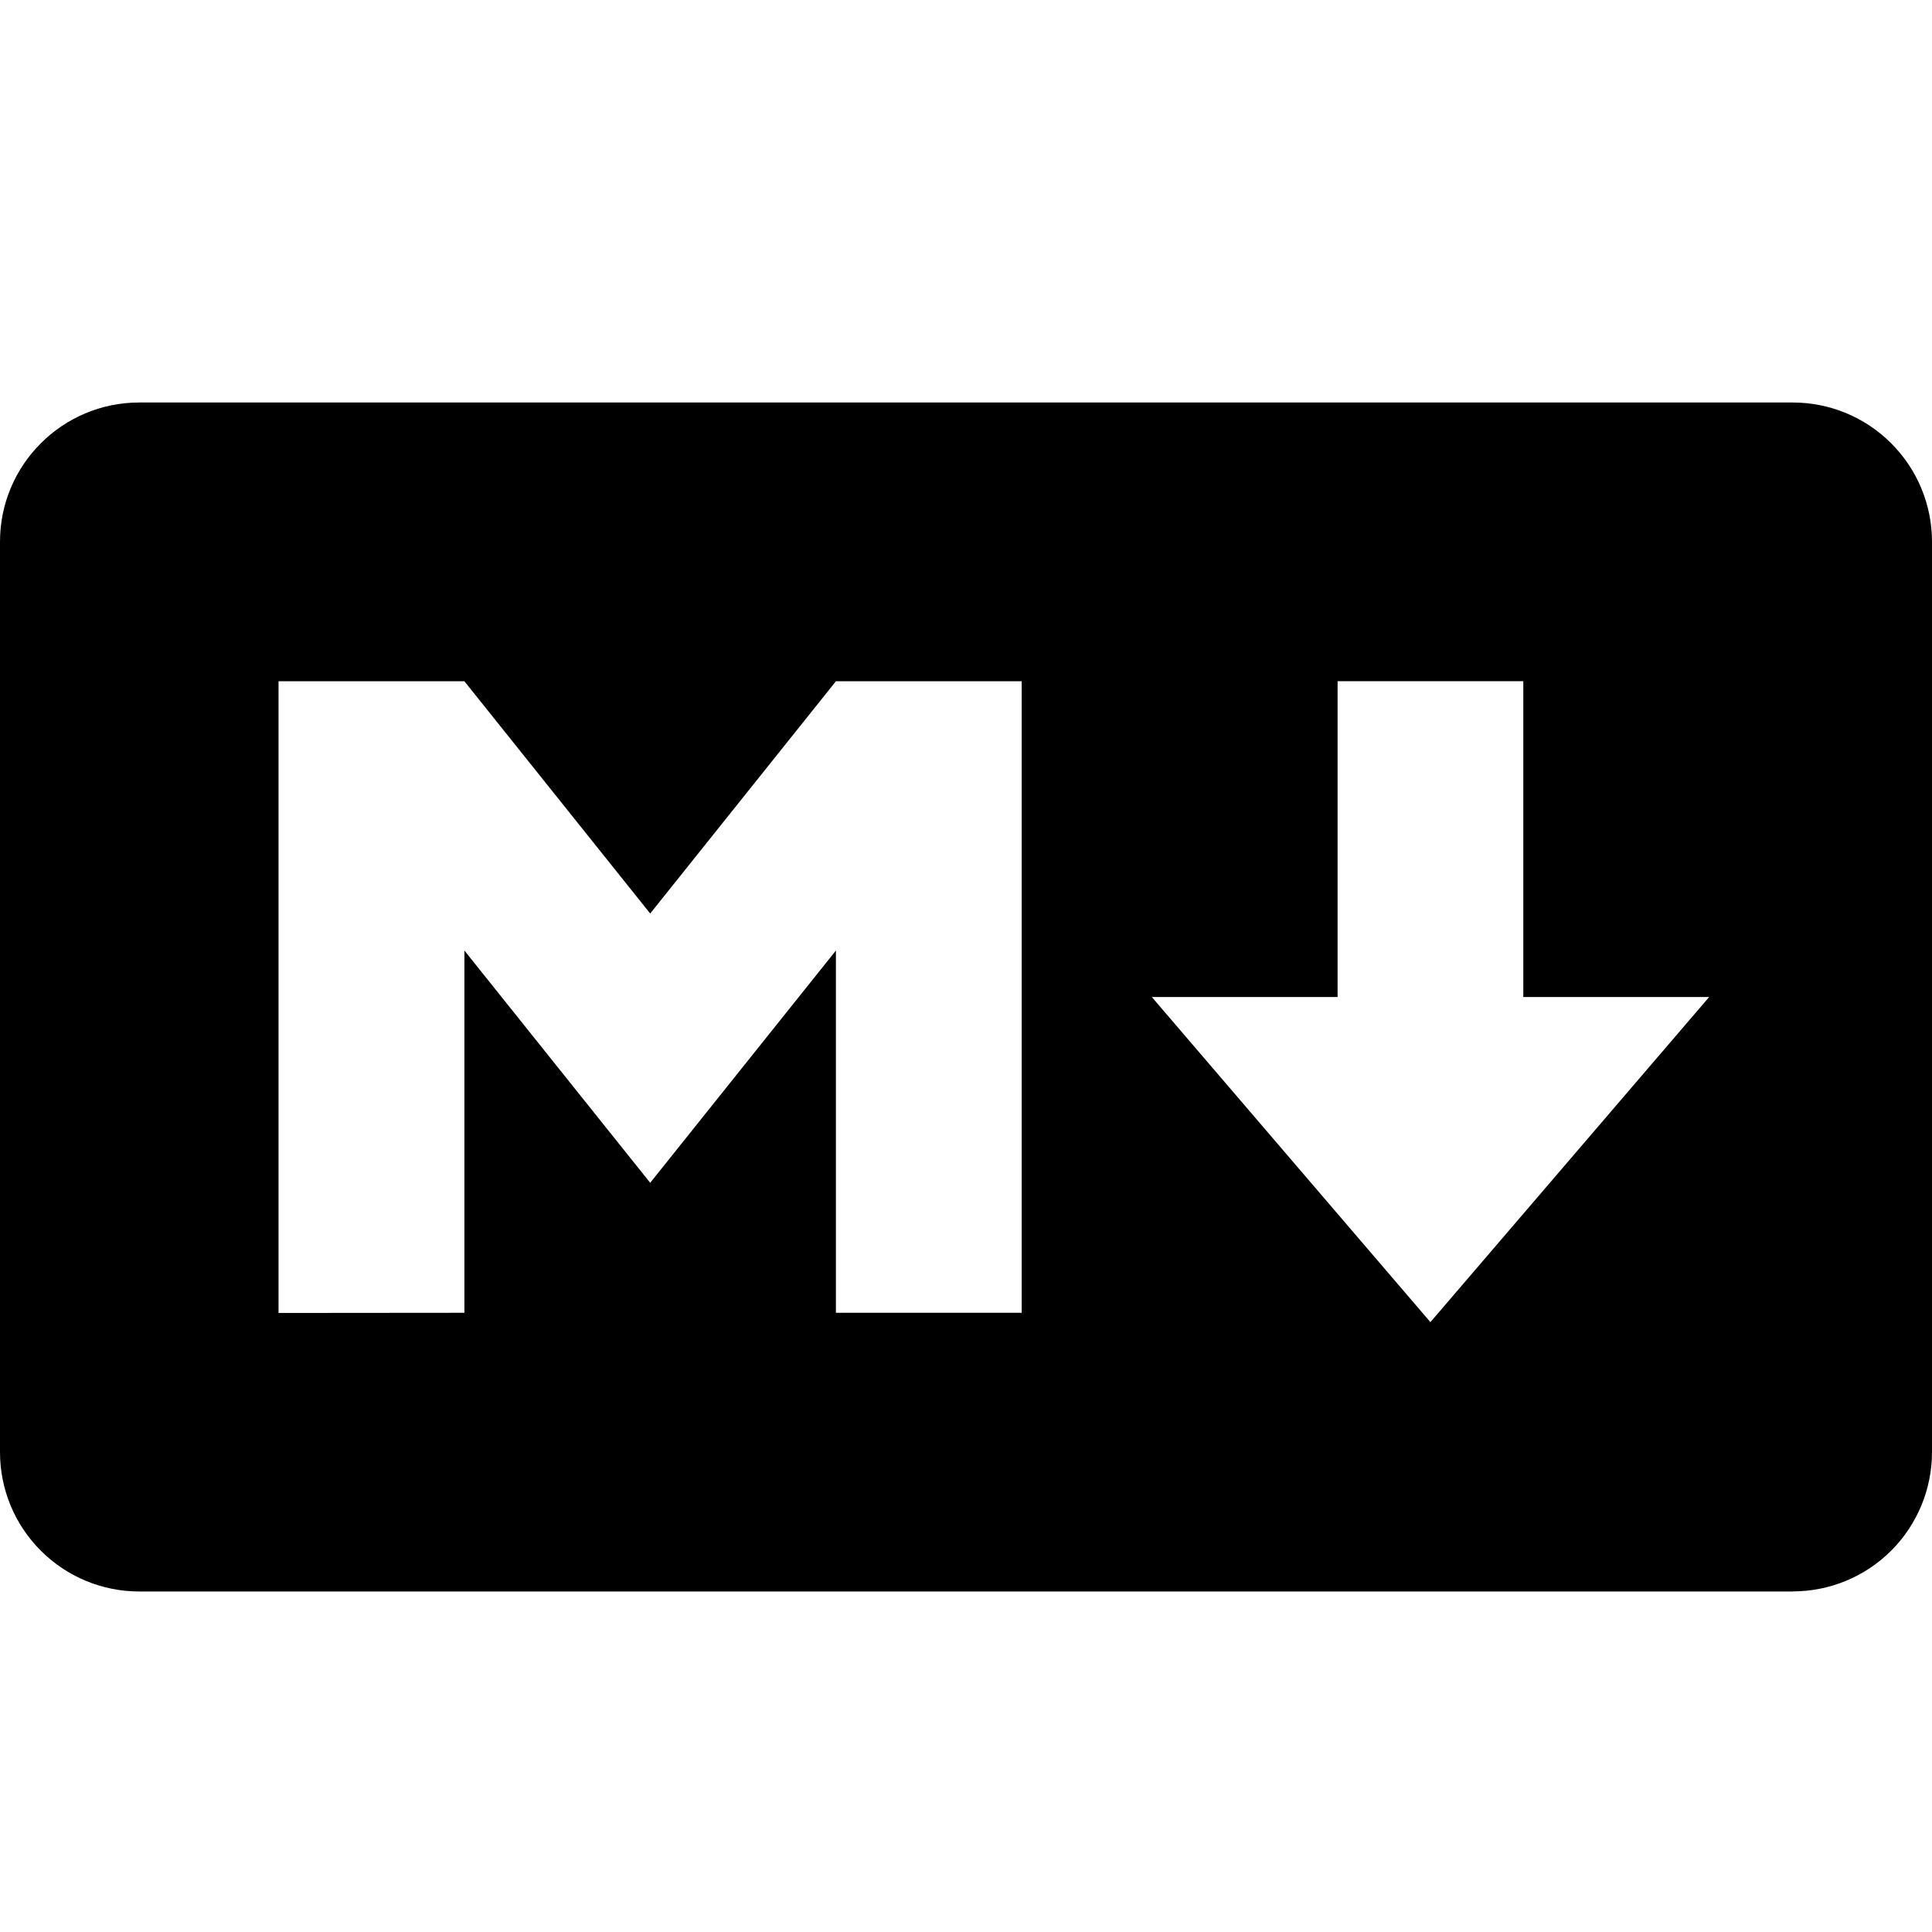 <?xml version="1.0" encoding="UTF-8"?>
<svg width="24px" height="24px" viewBox="0 0 24 24" version="1.1" xmlns="http://www.w3.org/2000/svg" xmlns:xlink="http://www.w3.org/1999/xlink">
    <title>markdown</title>
    <g id="markdown" stroke="none" stroke-width="1" fill="none" fill-rule="evenodd">
        <g transform="translate(-0, 5)" fill="#000000" fill-rule="nonzero" id="Shape">
            <path d="M22.27,14.77 L1.73,14.77 C1.271,14.77 0.831,14.588 0.507,14.263 C0.182,13.939 0,13.499 0,13.04 L0,1.73 C0,0.775 0.775,0 1.73,0 L22.27,0 C22.729,0 23.169,0.182 23.493,0.507 C23.818,0.831 24,1.271 24,1.73 L24,13.038 C24,13.497 23.818,13.937 23.494,14.262 C23.169,14.587 22.729,14.769 22.27,14.769 L22.27,14.77 Z M5.769,11.308 L5.769,6.808 L8.077,9.693 L10.384,6.808 L10.384,11.308 L12.692,11.308 L12.692,3.463 L10.384,3.463 L8.077,6.348 L5.769,3.463 L3.46,3.463 L3.46,11.31 L5.769,11.308 Z M21.232,7.385 L18.923,7.385 L18.923,3.462 L16.616,3.462 L16.616,7.385 L14.308,7.385 L17.769,11.424 L21.232,7.385 Z"></path>
        </g>
    </g>
</svg>